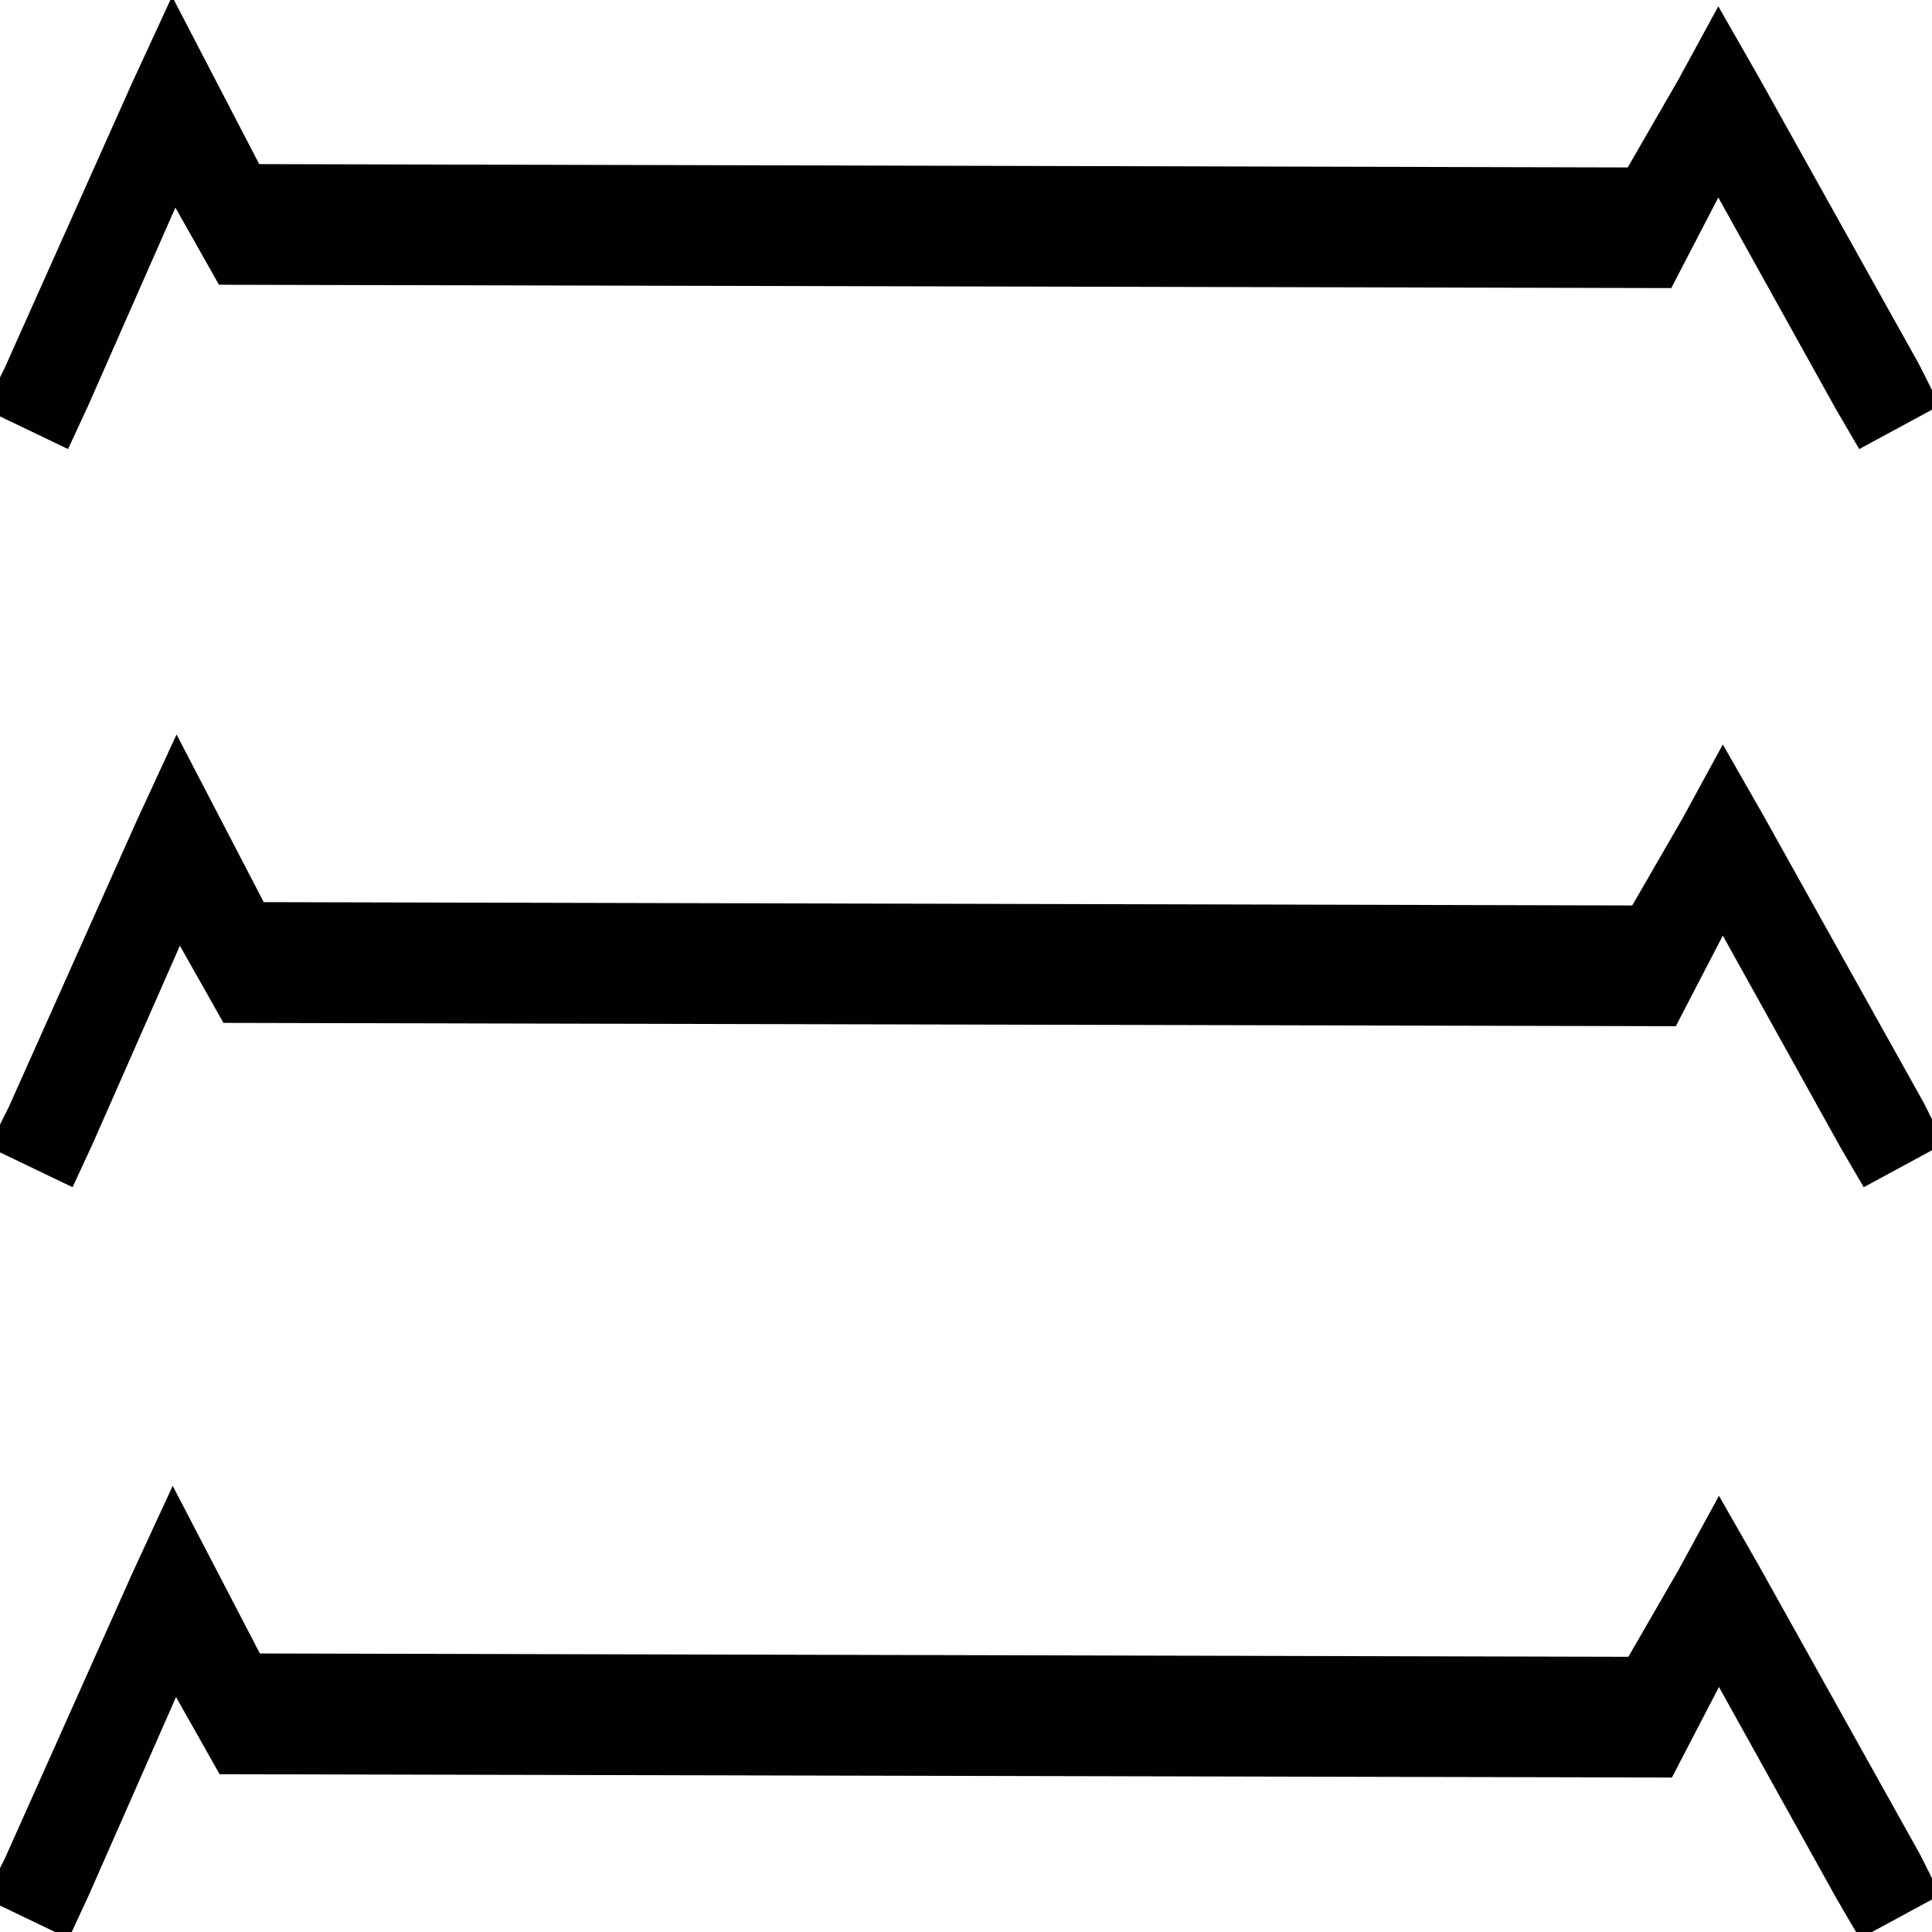 <?xml version="1.0" encoding="UTF-8" standalone="no"?>
<!-- Created with Inkscape (http://www.inkscape.org/) -->

<svg
   sodipodi:docname="US11N35AVARCV.svg"
   inkscape:version="1.3.2 (091e20e, 2023-11-25, custom)"
   sodipodi:version="0.32"
   id="svg1290"
   height="18px"
   width="18px"
   version="1.1"
   xmlns:inkscape="http://www.inkscape.org/namespaces/inkscape"
   xmlns:sodipodi="http://sodipodi.sourceforge.net/DTD/sodipodi-0.dtd"
   xmlns="http://www.w3.org/2000/svg"
   xmlns:svg="http://www.w3.org/2000/svg"
   xmlns:rdf="http://www.w3.org/1999/02/22-rdf-syntax-ns#"
   xmlns:cc="http://creativecommons.org/ns#"
   xmlns:dc="http://purl.org/dc/elements/1.1/">
  <defs
     id="defs3" />
  <sodipodi:namedview
     inkscape:window-y="-9"
     inkscape:window-x="-9"
     inkscape:window-height="991"
     inkscape:window-width="1920"
     inkscape:current-layer="layer1"
     inkscape:document-units="px"
     inkscape:cy="7.0730376"
     inkscape:cx="17.939634"
     inkscape:zoom="28.205703"
     inkscape:pageshadow="2"
     inkscape:pageopacity="0.0"
     borderopacity="1.0"
     bordercolor="#666666"
     pagecolor="#ffffff"
     id="base"
     inkscape:showpageshadow="2"
     inkscape:pagecheckerboard="0"
     inkscape:deskcolor="#d1d1d1"
     inkscape:window-maximized="1" />
  <g
     id="layer1"
     inkscape:groupmode="layer"
     inkscape:label="Layer 1">
    <path
       id="path2133-5"
       d="m 1.603,-0.034 -0.375,0.812 -1.187,2.656 -0.188,0.375 0.781,0.375 0.188,-0.406 0.812,-1.844 0.406,0.719 13.531,0.031 0.438,-0.844 1.094,1.969 0.219,0.375 0.75,-0.406 -0.188,-0.375 -1.5,-2.688 -0.375,-0.656 -0.375,0.688 -0.469,0.813 -12.75,-0.031 -0.406,-0.781 z"
       style="display:inline;opacity:0.994;fill:#000000;fill-opacity:1;fill-rule:nonzero;stroke:none;stroke-width:0.863;stroke-linecap:square;stroke-linejoin:miter;stroke-miterlimit:4;stroke-opacity:1"
       sodipodi:nodetypes="ccccccccccccccccccccc" />
    <path
       id="path2133-5-0"
       d="m 1.645,6.843 -0.375,0.812 -1.187,2.656 -0.188,0.375 0.781,0.375 0.188,-0.406 0.812,-1.844 0.406,0.719 13.531,0.031 0.438,-0.844 1.094,1.969 0.219,0.375 0.75,-0.406 -0.188,-0.375 -1.5,-2.688 -0.375,-0.656 -0.375,0.688 -0.469,0.812 -12.75,-0.031 -0.406,-0.781 z"
       style="display:inline;opacity:0.994;fill:#000000;fill-opacity:1;fill-rule:nonzero;stroke:none;stroke-width:0.863;stroke-linecap:square;stroke-linejoin:miter;stroke-miterlimit:4;stroke-opacity:1"
       sodipodi:nodetypes="ccccccccccccccccccccc" />
    <path
       id="path2133-5-4"
       d="m 1.609,13.843 -0.375,0.812 -1.187,2.656 -0.188,0.375 0.781,0.375 0.188,-0.406 0.812,-1.844 0.406,0.719 13.531,0.031 0.438,-0.844 1.094,1.969 0.219,0.375 0.75,-0.406 -0.188,-0.375 -1.5,-2.688 -0.375,-0.656 -0.375,0.688 -0.469,0.812 -12.75,-0.031 -0.406,-0.781 z"
       style="display:inline;opacity:0.994;fill:#000000;fill-opacity:1;fill-rule:nonzero;stroke:none;stroke-width:0.863;stroke-linecap:square;stroke-linejoin:miter;stroke-miterlimit:4;stroke-opacity:1"
       sodipodi:nodetypes="ccccccccccccccccccccc" />
  </g>
</svg>
